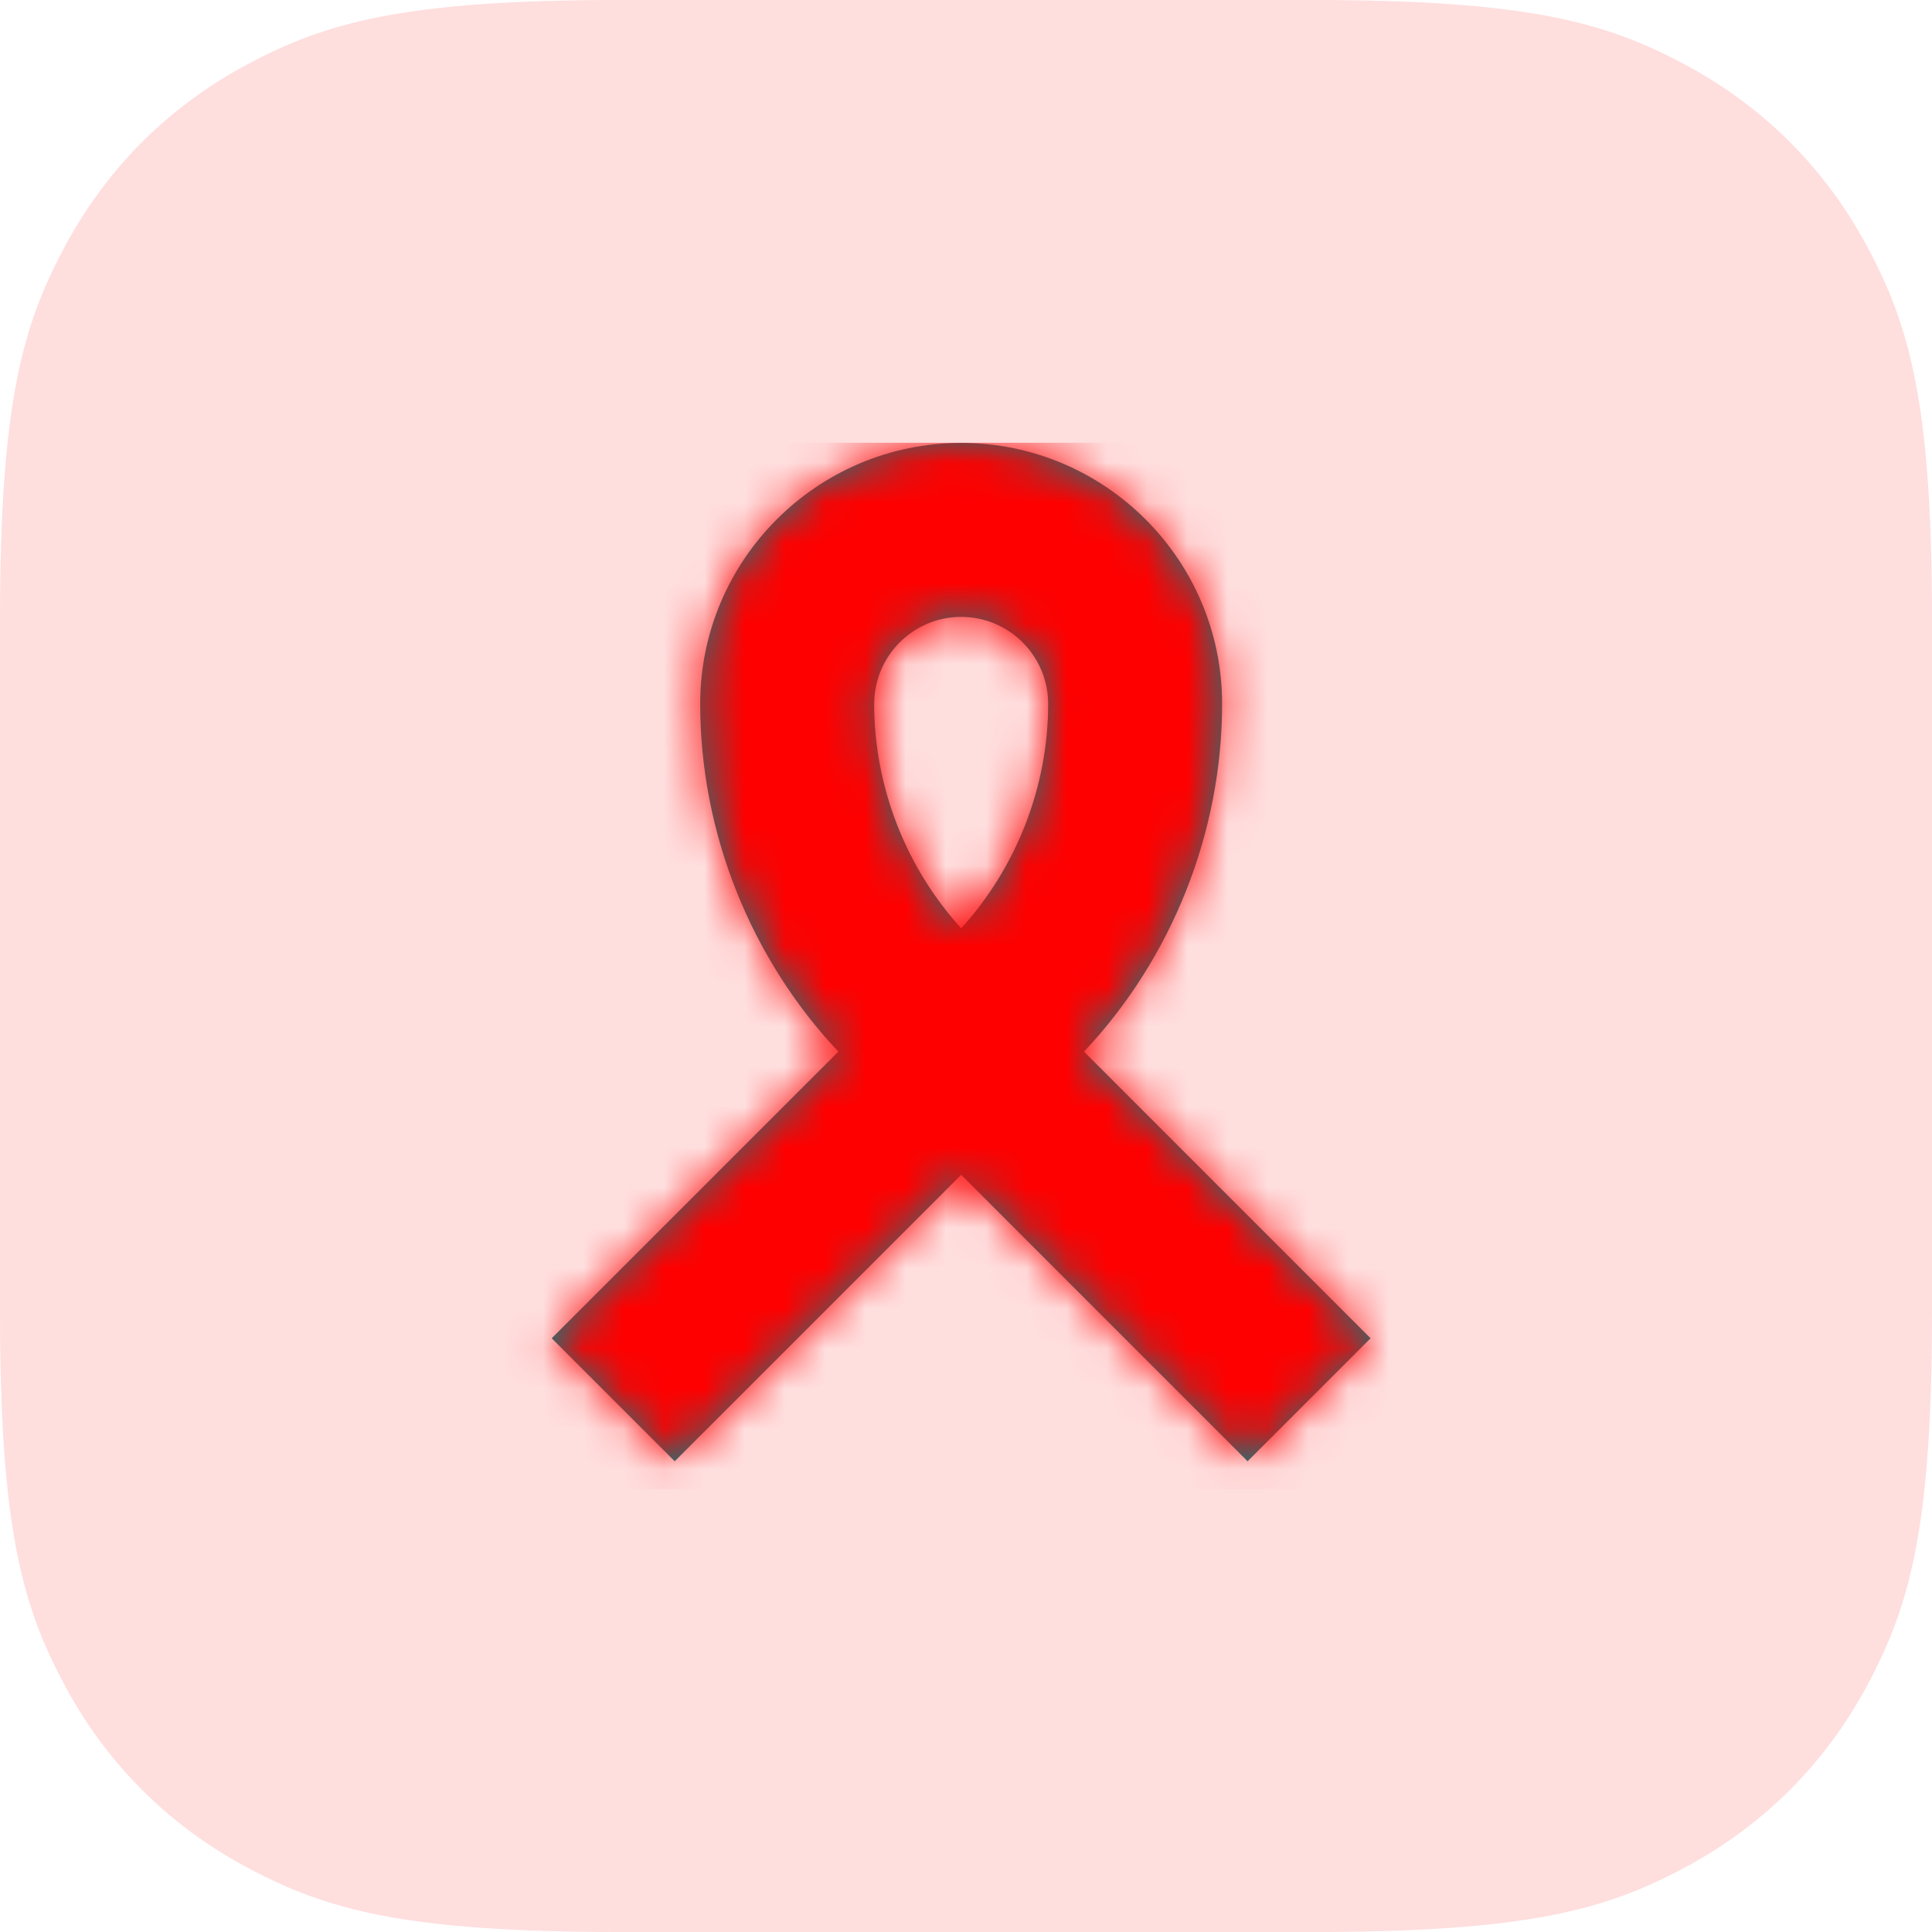 <?xml version="1.0" encoding="UTF-8"?>
<svg width="48px" height="48px" viewBox="0 0 48 48" version="1.1" xmlns="http://www.w3.org/2000/svg" xmlns:xlink="http://www.w3.org/1999/xlink">
    <title>Section / Categories  / Charity</title>
    <defs>
        <path d="M13.932,15.128 C16.116,12.808 17.363,9.679 17.363,6.487 C17.363,2.912 14.455,0.004 10.88,0.004 C7.305,0.004 4.396,2.912 4.396,6.487 C4.396,9.678 5.644,12.808 7.828,15.128 L0.707,22.249 L3.763,25.305 L10.88,18.188 L17.996,25.305 L21.052,22.249 L13.932,15.128 Z M10.88,12.063 C9.502,10.55 8.719,8.539 8.719,6.488 C8.719,5.295 9.687,4.327 10.88,4.327 C12.072,4.327 13.041,5.295 13.041,6.488 C13.041,8.539 12.258,10.55 10.88,12.063 L10.88,12.063 Z" id="path-1"></path>
    </defs>
    <g id="Page-1" stroke="none" stroke-width="1" fill="none" fill-rule="evenodd">
        <g id="GoMoney-Categories" transform="translate(-164, -578)">
            <g id="Section-/-Categories--/-Charity" transform="translate(164, 578)">
                <g>
                    <path d="M15.383,-6.21504185e-16 L32.617,6.21504185e-16 C37.966,-3.61111829e-16 39.906,0.557 41.861,1.603 C43.817,2.649 45.351,4.183 46.397,6.139 C47.443,8.094 48,10.034 48,15.383 L48,32.617 C48,37.966 47.443,39.906 46.397,41.861 C45.351,43.817 43.817,45.351 41.861,46.397 C39.906,47.443 37.966,48 32.617,48 L15.383,48 C10.034,48 8.094,47.443 6.139,46.397 C4.183,45.351 2.649,43.817 1.603,41.861 C0.557,39.906 2.4074122e-16,37.966 -4.14336123e-16,32.617 L4.14336123e-16,15.383 C-2.4074122e-16,10.034 0.557,8.094 1.603,6.139 C2.649,4.183 4.183,2.649 6.139,1.603 C8.094,0.557 10.034,3.61111829e-16 15.383,-6.21504185e-16 Z" id="Rectangle" fill="#FFDEDE"></path>
                    <g id="Icon-/-Fill-/-Charity" transform="translate(11, 11)">
                        <g id="Color" transform="translate(2, 0)">
                            <mask id="mask-2" fill="white">
                                <use xlink:href="#path-1"></use>
                            </mask>
                            <use id="Mask" fill="#15777C" fill-rule="nonzero" xlink:href="#path-1"></use>
                            <g id="Colors-/-Black" mask="url(#mask-2)" fill="#FF0000">
                                <g transform="translate(-2, 0)" id="Color">
                                    <rect x="0" y="0" width="26" height="26"></rect>
                                </g>
                            </g>
                        </g>
                    </g>
                </g>
            </g>
        </g>
    </g>
</svg>